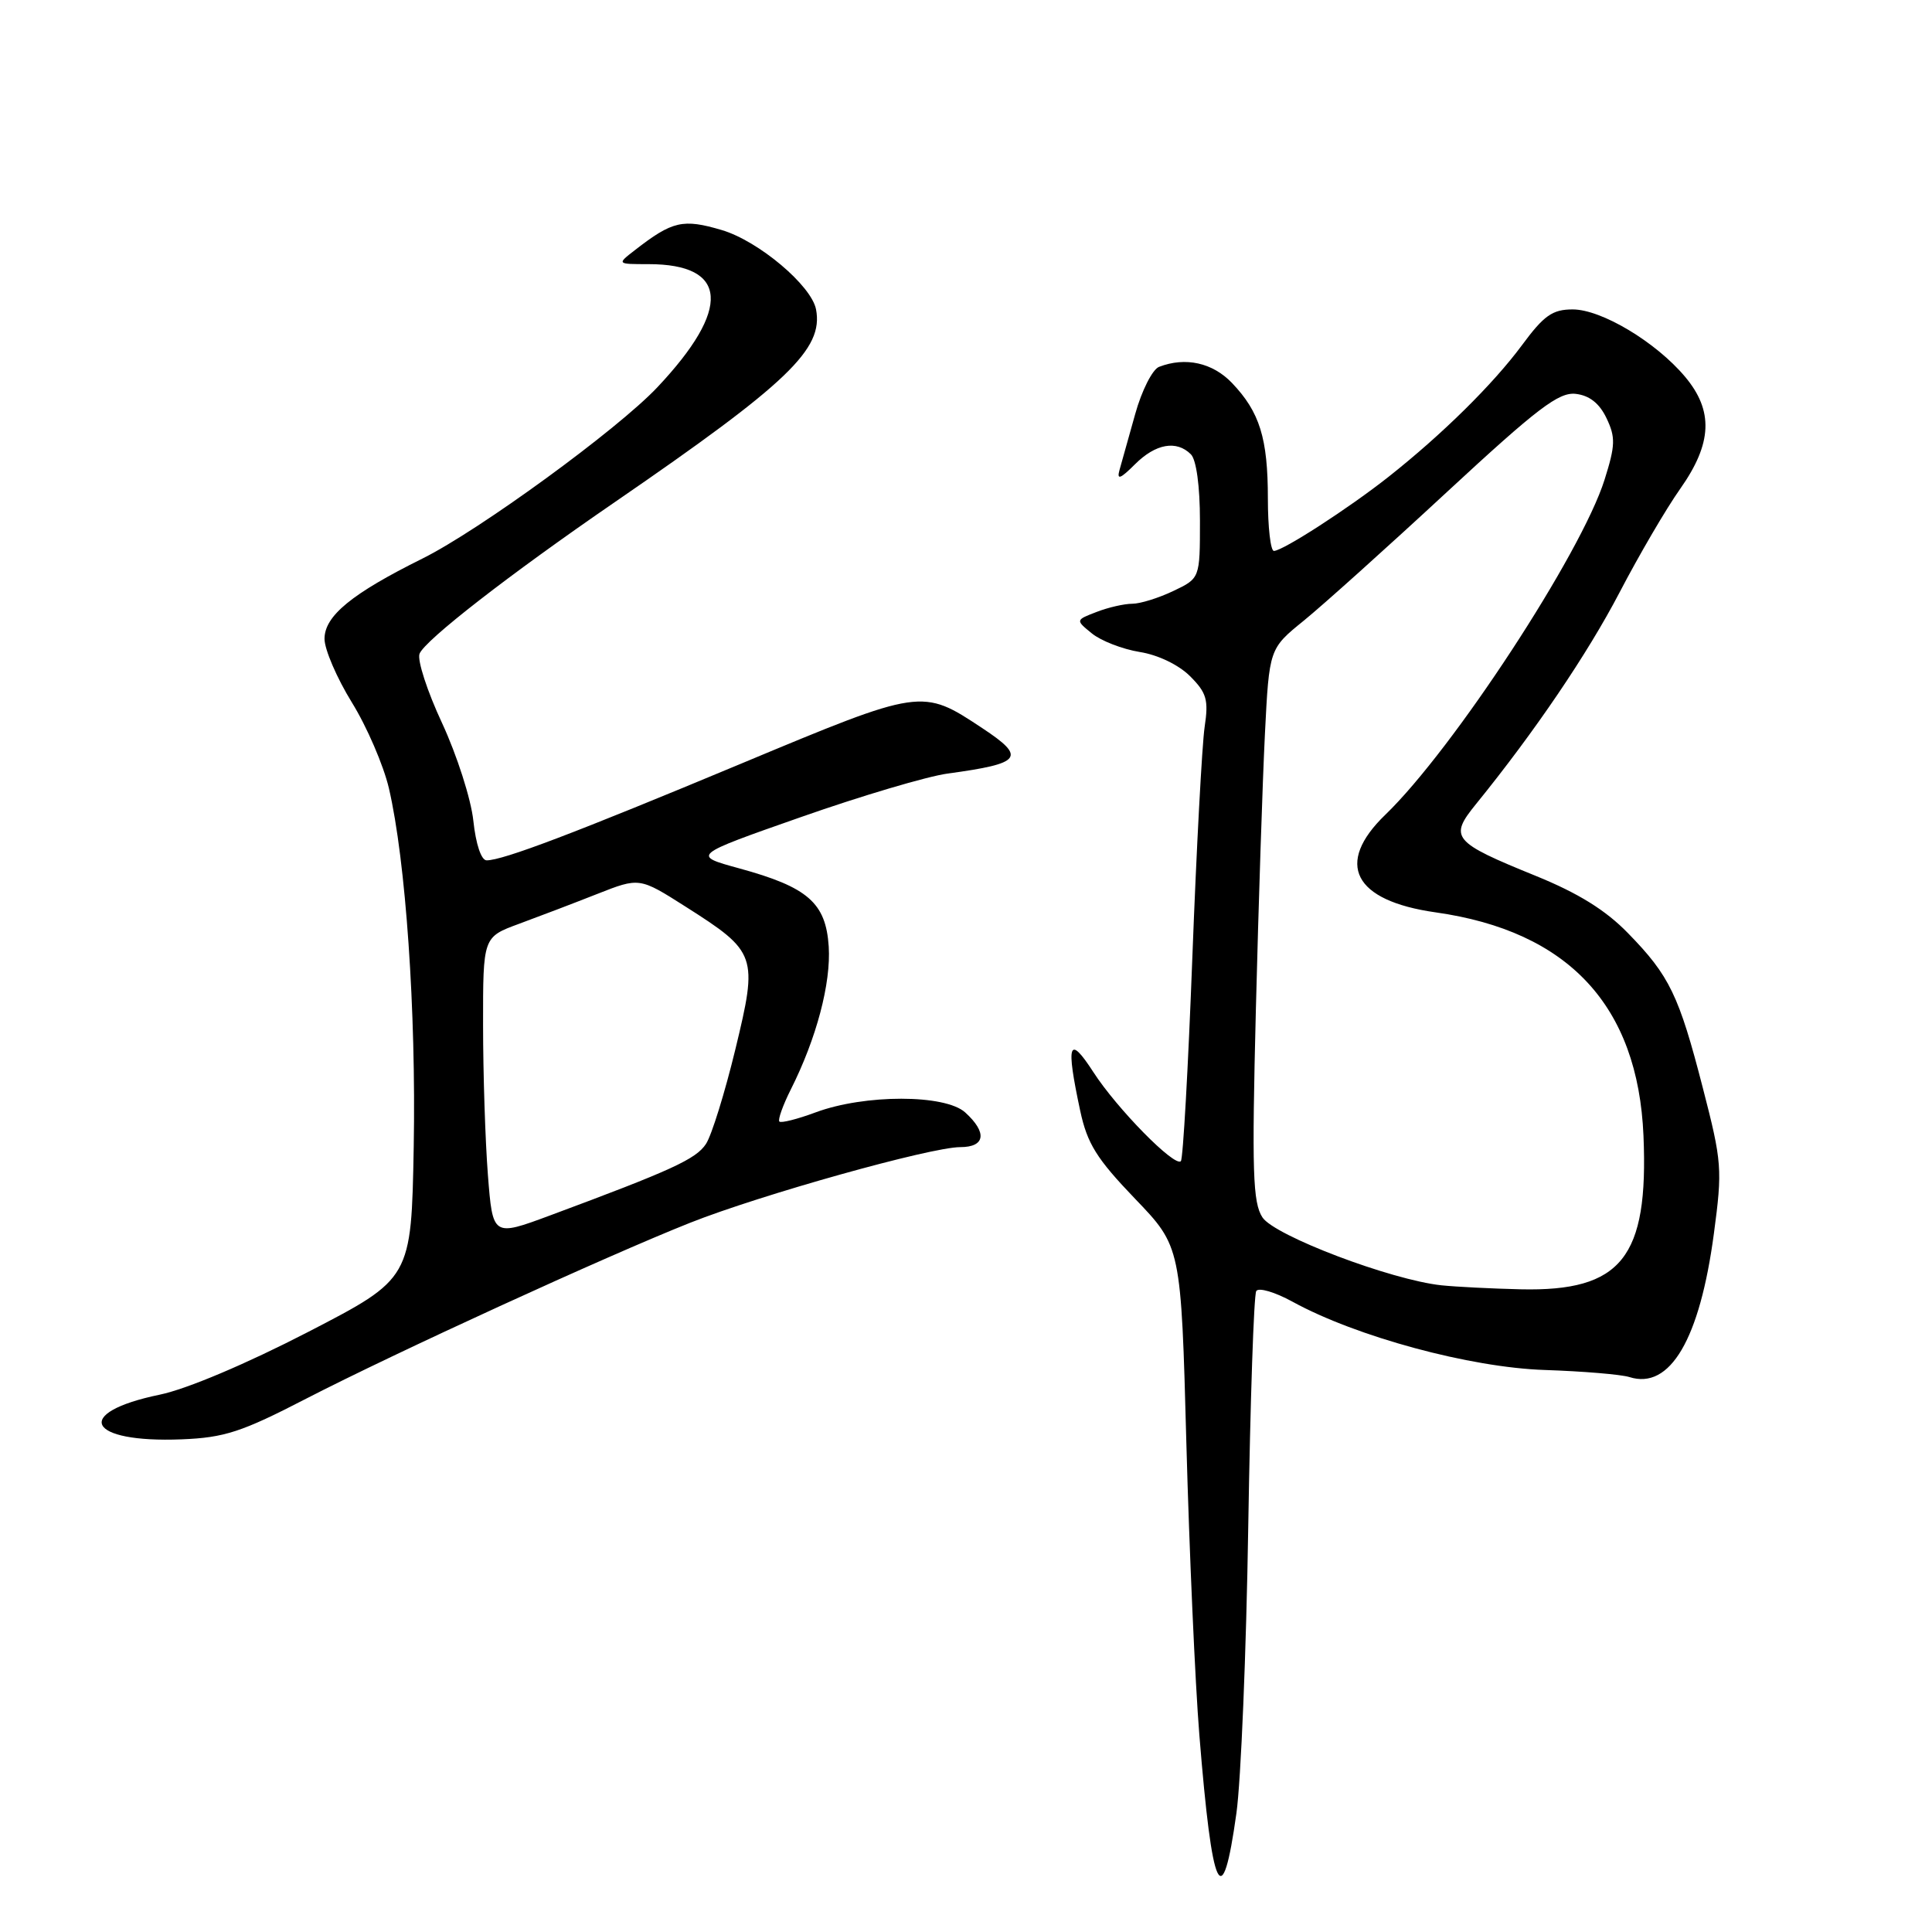 <?xml version="1.0" encoding="UTF-8" standalone="no"?>
<!DOCTYPE svg PUBLIC "-//W3C//DTD SVG 1.1//EN" "http://www.w3.org/Graphics/SVG/1.1/DTD/svg11.dtd" >
<svg xmlns="http://www.w3.org/2000/svg" xmlns:xlink="http://www.w3.org/1999/xlink" version="1.1" viewBox="0 0 256 256">
 <g >
 <path fill="currentColor"
d=" M 163.83 240.27 C 164.43 236.00 165.14 218.88 165.40 202.24 C 165.67 185.60 166.14 171.58 166.46 171.07 C 166.77 170.57 168.93 171.20 171.26 172.48 C 179.71 177.12 194.81 181.21 204.70 181.53 C 209.76 181.70 214.80 182.12 215.91 182.47 C 221.29 184.18 225.23 177.47 227.10 163.45 C 228.24 154.92 228.17 153.97 225.64 144.18 C 222.47 131.87 221.23 129.29 215.71 123.64 C 212.76 120.60 209.11 118.34 203.50 116.06 C 192.45 111.57 191.97 110.98 195.59 106.53 C 203.35 96.97 210.34 86.66 214.60 78.50 C 217.18 73.55 220.80 67.36 222.65 64.75 C 226.89 58.73 227.07 54.43 223.27 49.91 C 219.40 45.31 212.20 41.00 208.39 41.00 C 205.71 41.00 204.58 41.79 201.66 45.75 C 197.84 50.91 191.09 57.57 183.99 63.18 C 178.74 67.33 169.97 73.00 168.80 73.00 C 168.36 73.00 168.00 69.88 168.00 66.07 C 168.00 58.07 166.92 54.60 163.25 50.75 C 160.68 48.06 157.08 47.26 153.58 48.61 C 152.71 48.94 151.28 51.76 150.42 54.86 C 149.55 57.96 148.62 61.30 148.34 62.28 C 147.96 63.64 148.45 63.46 150.38 61.53 C 153.12 58.79 155.89 58.29 157.80 60.20 C 158.52 60.92 159.00 64.43 159.00 69.01 C 159.00 76.63 159.00 76.63 155.47 78.31 C 153.52 79.24 151.08 80.00 150.03 80.00 C 148.99 80.00 146.86 80.48 145.32 81.08 C 142.50 82.16 142.50 82.16 144.69 83.94 C 145.90 84.92 148.74 86.02 151.01 86.39 C 153.44 86.77 156.19 88.10 157.69 89.60 C 159.89 91.80 160.16 92.73 159.62 96.33 C 159.28 98.62 158.54 112.39 157.99 126.92 C 157.44 141.46 156.76 153.58 156.47 153.86 C 155.65 154.68 148.00 146.90 144.87 142.05 C 141.61 137.01 141.21 138.20 143.13 147.17 C 144.07 151.55 145.30 153.52 150.38 158.82 C 156.50 165.19 156.50 165.19 157.20 191.24 C 157.59 205.56 158.36 222.96 158.92 229.89 C 160.63 251.06 161.94 253.84 163.83 240.27 Z  M 40.57 185.33 C 52.35 179.26 80.35 166.43 91.43 162.03 C 100.77 158.32 123.33 152.00 127.24 152.00 C 130.56 152.00 130.84 150.07 127.89 147.40 C 125.22 144.99 114.59 144.98 108.09 147.39 C 105.67 148.29 103.50 148.84 103.27 148.61 C 103.05 148.38 103.73 146.46 104.79 144.35 C 108.19 137.60 110.12 130.28 109.81 125.42 C 109.43 119.63 107.05 117.55 97.94 115.06 C 91.66 113.34 91.66 113.34 106.15 108.26 C 114.12 105.46 122.86 102.87 125.57 102.50 C 135.43 101.16 136.03 100.37 130.17 96.49 C 122.15 91.18 122.18 91.18 98.22 101.18 C 76.16 110.39 66.65 114.00 64.48 114.00 C 63.77 114.00 63.05 111.86 62.72 108.75 C 62.41 105.86 60.54 100.05 58.58 95.82 C 56.61 91.60 55.27 87.47 55.59 86.63 C 56.27 84.85 67.49 76.13 81.50 66.51 C 104.44 50.75 109.13 46.26 108.13 41.00 C 107.52 37.83 100.52 31.94 95.66 30.49 C 90.49 28.96 89.11 29.27 84.12 33.15 C 81.73 35.00 81.73 35.00 85.93 35.00 C 96.51 35.00 96.93 40.89 87.10 51.32 C 81.82 56.92 63.50 70.27 56.00 74.00 C 46.61 78.66 43.00 81.61 43.00 84.65 C 43.00 86.05 44.63 89.84 46.62 93.07 C 48.62 96.30 50.82 101.42 51.53 104.44 C 53.77 114.07 55.14 133.97 54.82 151.96 C 54.50 169.42 54.50 169.42 40.81 176.50 C 32.64 180.72 24.72 184.07 21.17 184.80 C 9.56 187.20 11.53 191.22 24.07 190.72 C 29.75 190.49 32.00 189.76 40.57 185.33 Z  M 191.00 170.31 C 184.32 169.60 168.87 163.74 167.28 161.31 C 166.00 159.35 165.87 155.28 166.41 133.76 C 166.76 119.87 167.30 103.43 167.61 97.23 C 168.18 85.95 168.18 85.95 172.77 82.23 C 175.29 80.18 183.83 72.51 191.73 65.19 C 203.74 54.07 206.55 51.93 208.80 52.19 C 210.61 52.40 211.94 53.45 212.87 55.41 C 214.08 57.94 214.05 59.01 212.61 63.57 C 209.54 73.32 192.54 99.30 183.57 107.95 C 176.83 114.45 179.35 119.35 190.21 120.89 C 207.84 123.38 217.04 133.27 217.77 150.50 C 218.45 166.65 214.86 171.14 201.50 170.84 C 197.65 170.75 192.93 170.51 191.00 170.31 Z  M 64.65 155.69 C 64.30 151.18 64.01 142.25 64.01 135.83 C 64.00 124.17 64.00 124.17 68.75 122.42 C 71.36 121.46 76.03 119.68 79.12 118.46 C 84.73 116.25 84.73 116.25 90.85 120.14 C 100.29 126.14 100.45 126.61 97.44 139.04 C 96.05 144.78 94.30 150.42 93.55 151.57 C 92.23 153.59 89.01 155.06 72.89 161.05 C 65.29 163.87 65.29 163.87 64.65 155.69 Z "/>
</g>
</svg>